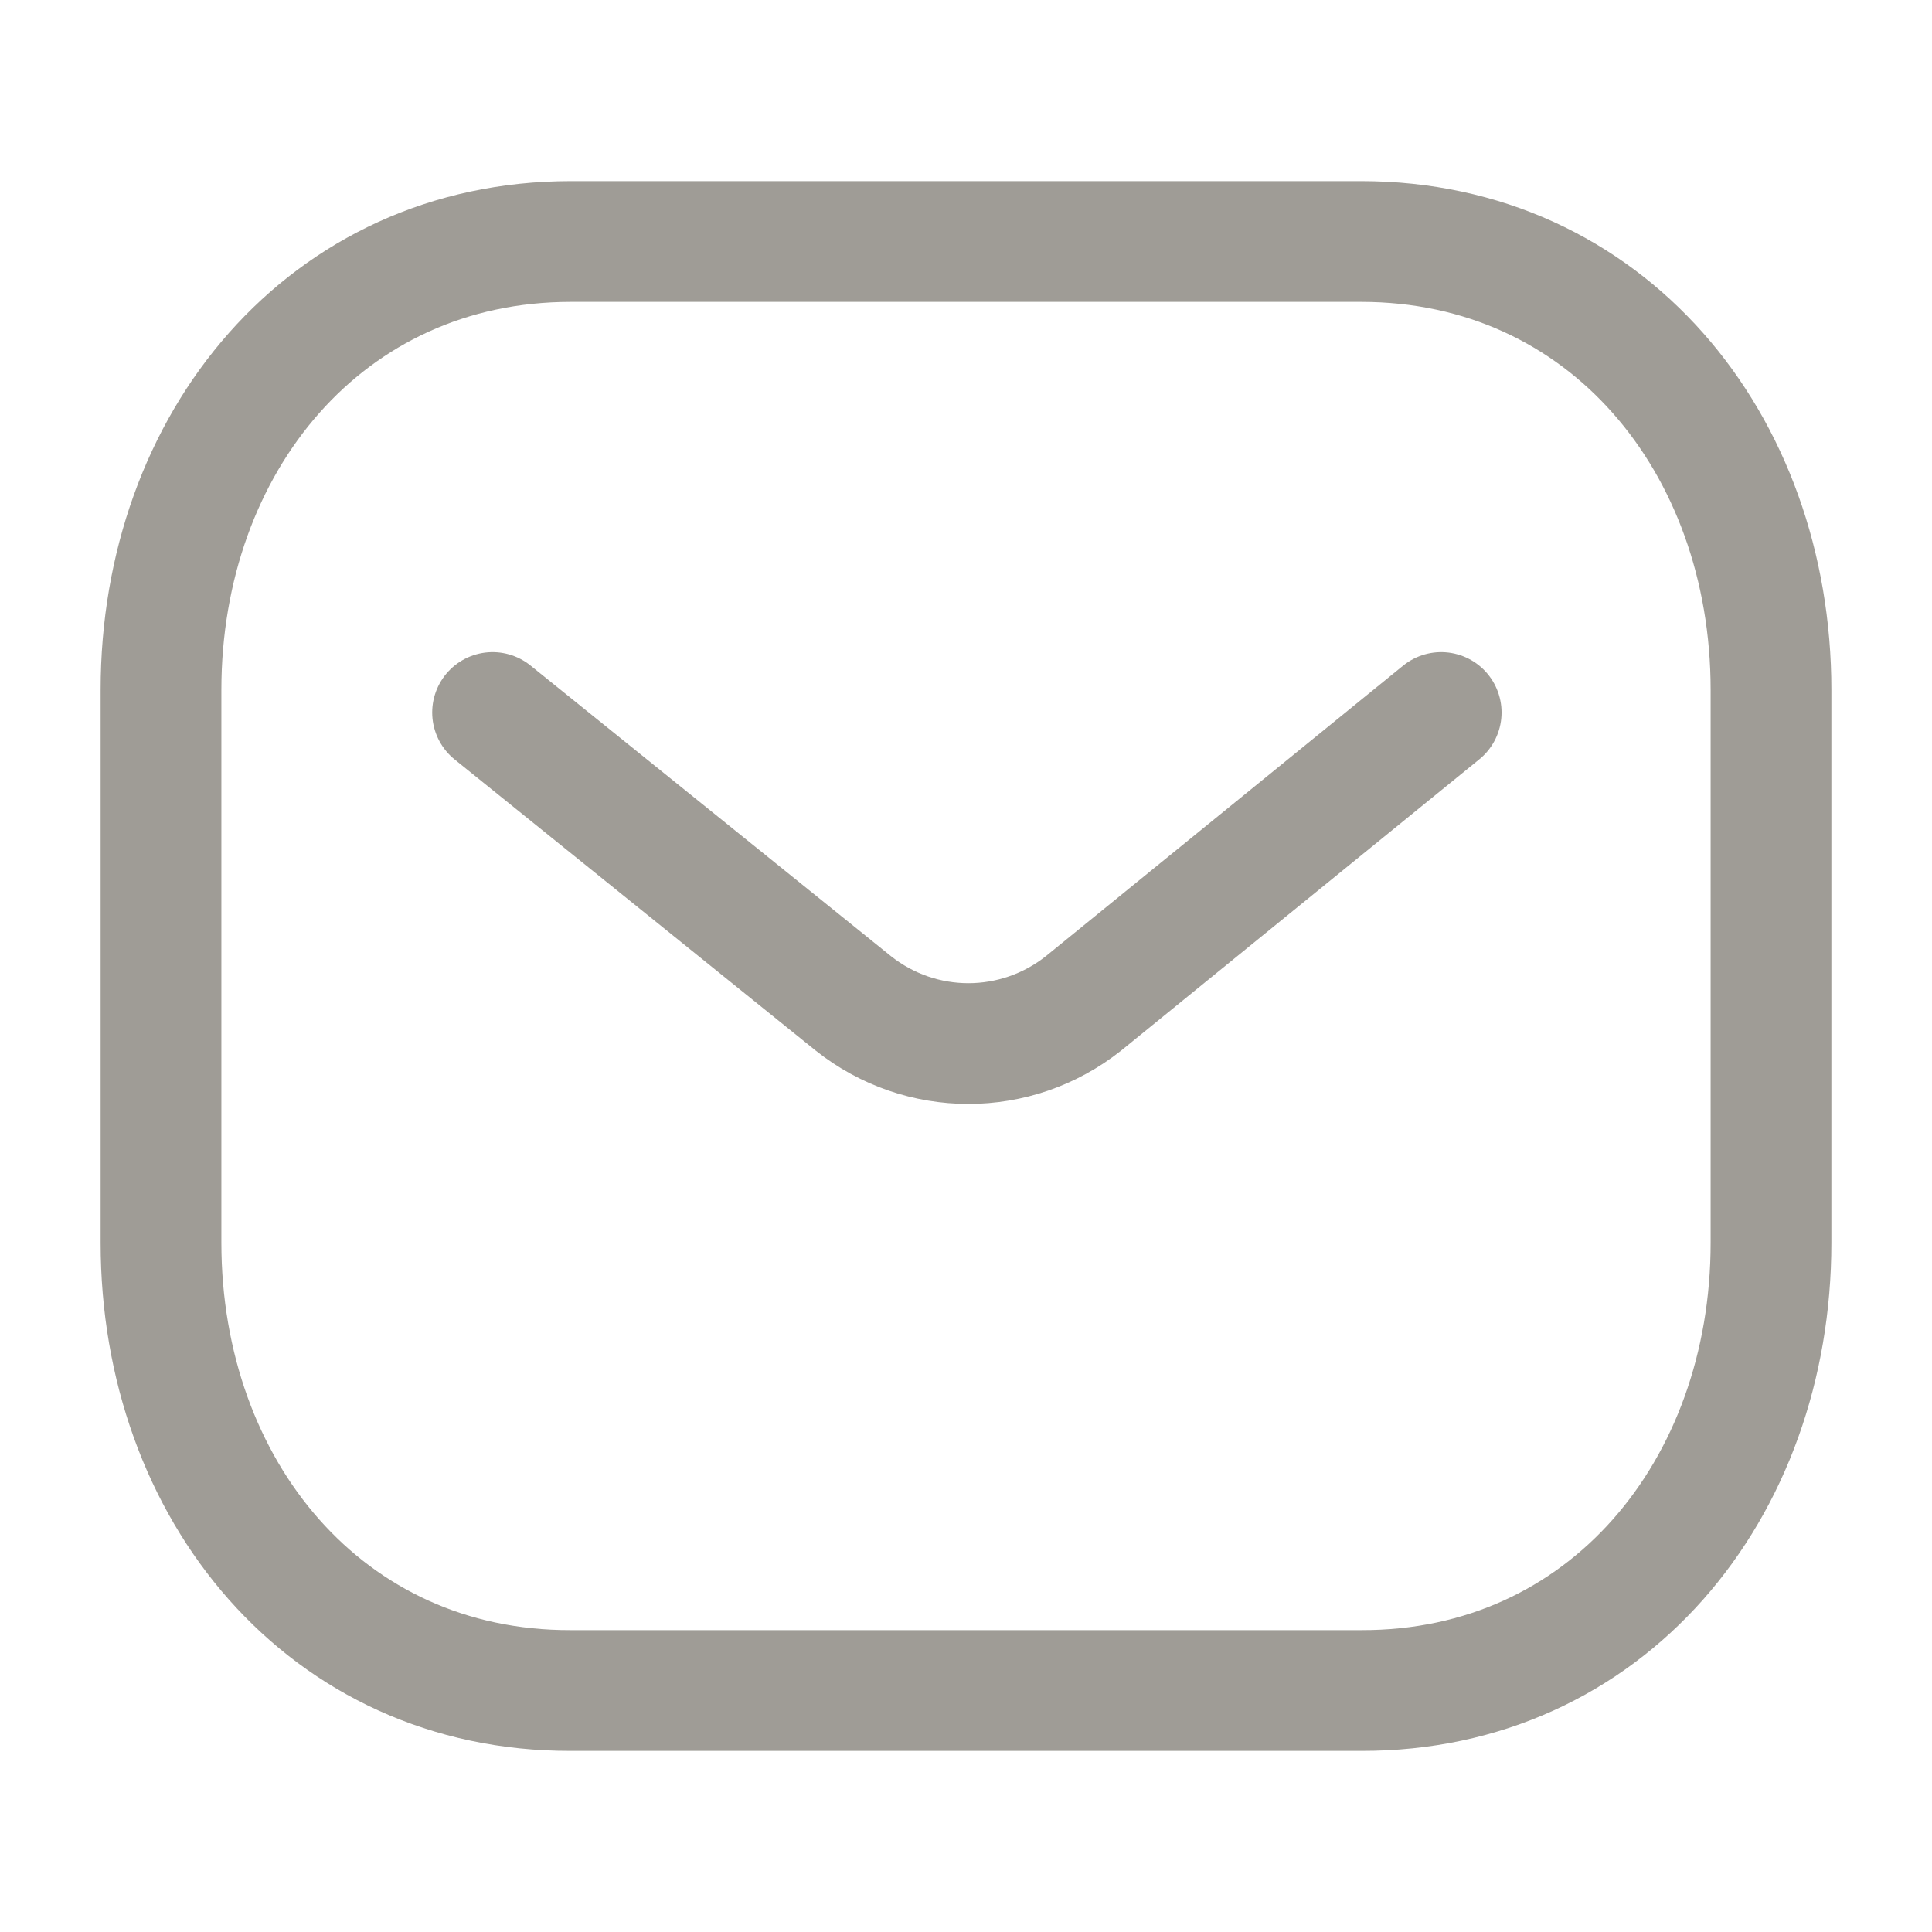 <svg width="24" height="24" viewBox="0 0 24 24" fill="none" xmlns="http://www.w3.org/2000/svg">
<path d="M17.903 8.851L13.46 12.464C12.62 13.13 11.439 13.13 10.6 12.464L6.119 8.851" stroke="#9F9C96" stroke-width="1.5" stroke-linecap="round" stroke-linejoin="round"/>
<path fill-rule="evenodd" clip-rule="evenodd" d="M16.909 21C19.95 21.008 22 18.509 22 15.438V8.57C22 5.499 19.95 3 16.909 3H7.091C4.05 3 2 5.499 2 8.57V15.438C2 18.509 4.05 21.008 7.091 21H16.909Z" stroke="#9F9C96" stroke-width="1.5" stroke-linecap="round" stroke-linejoin="round"/>
</svg>
